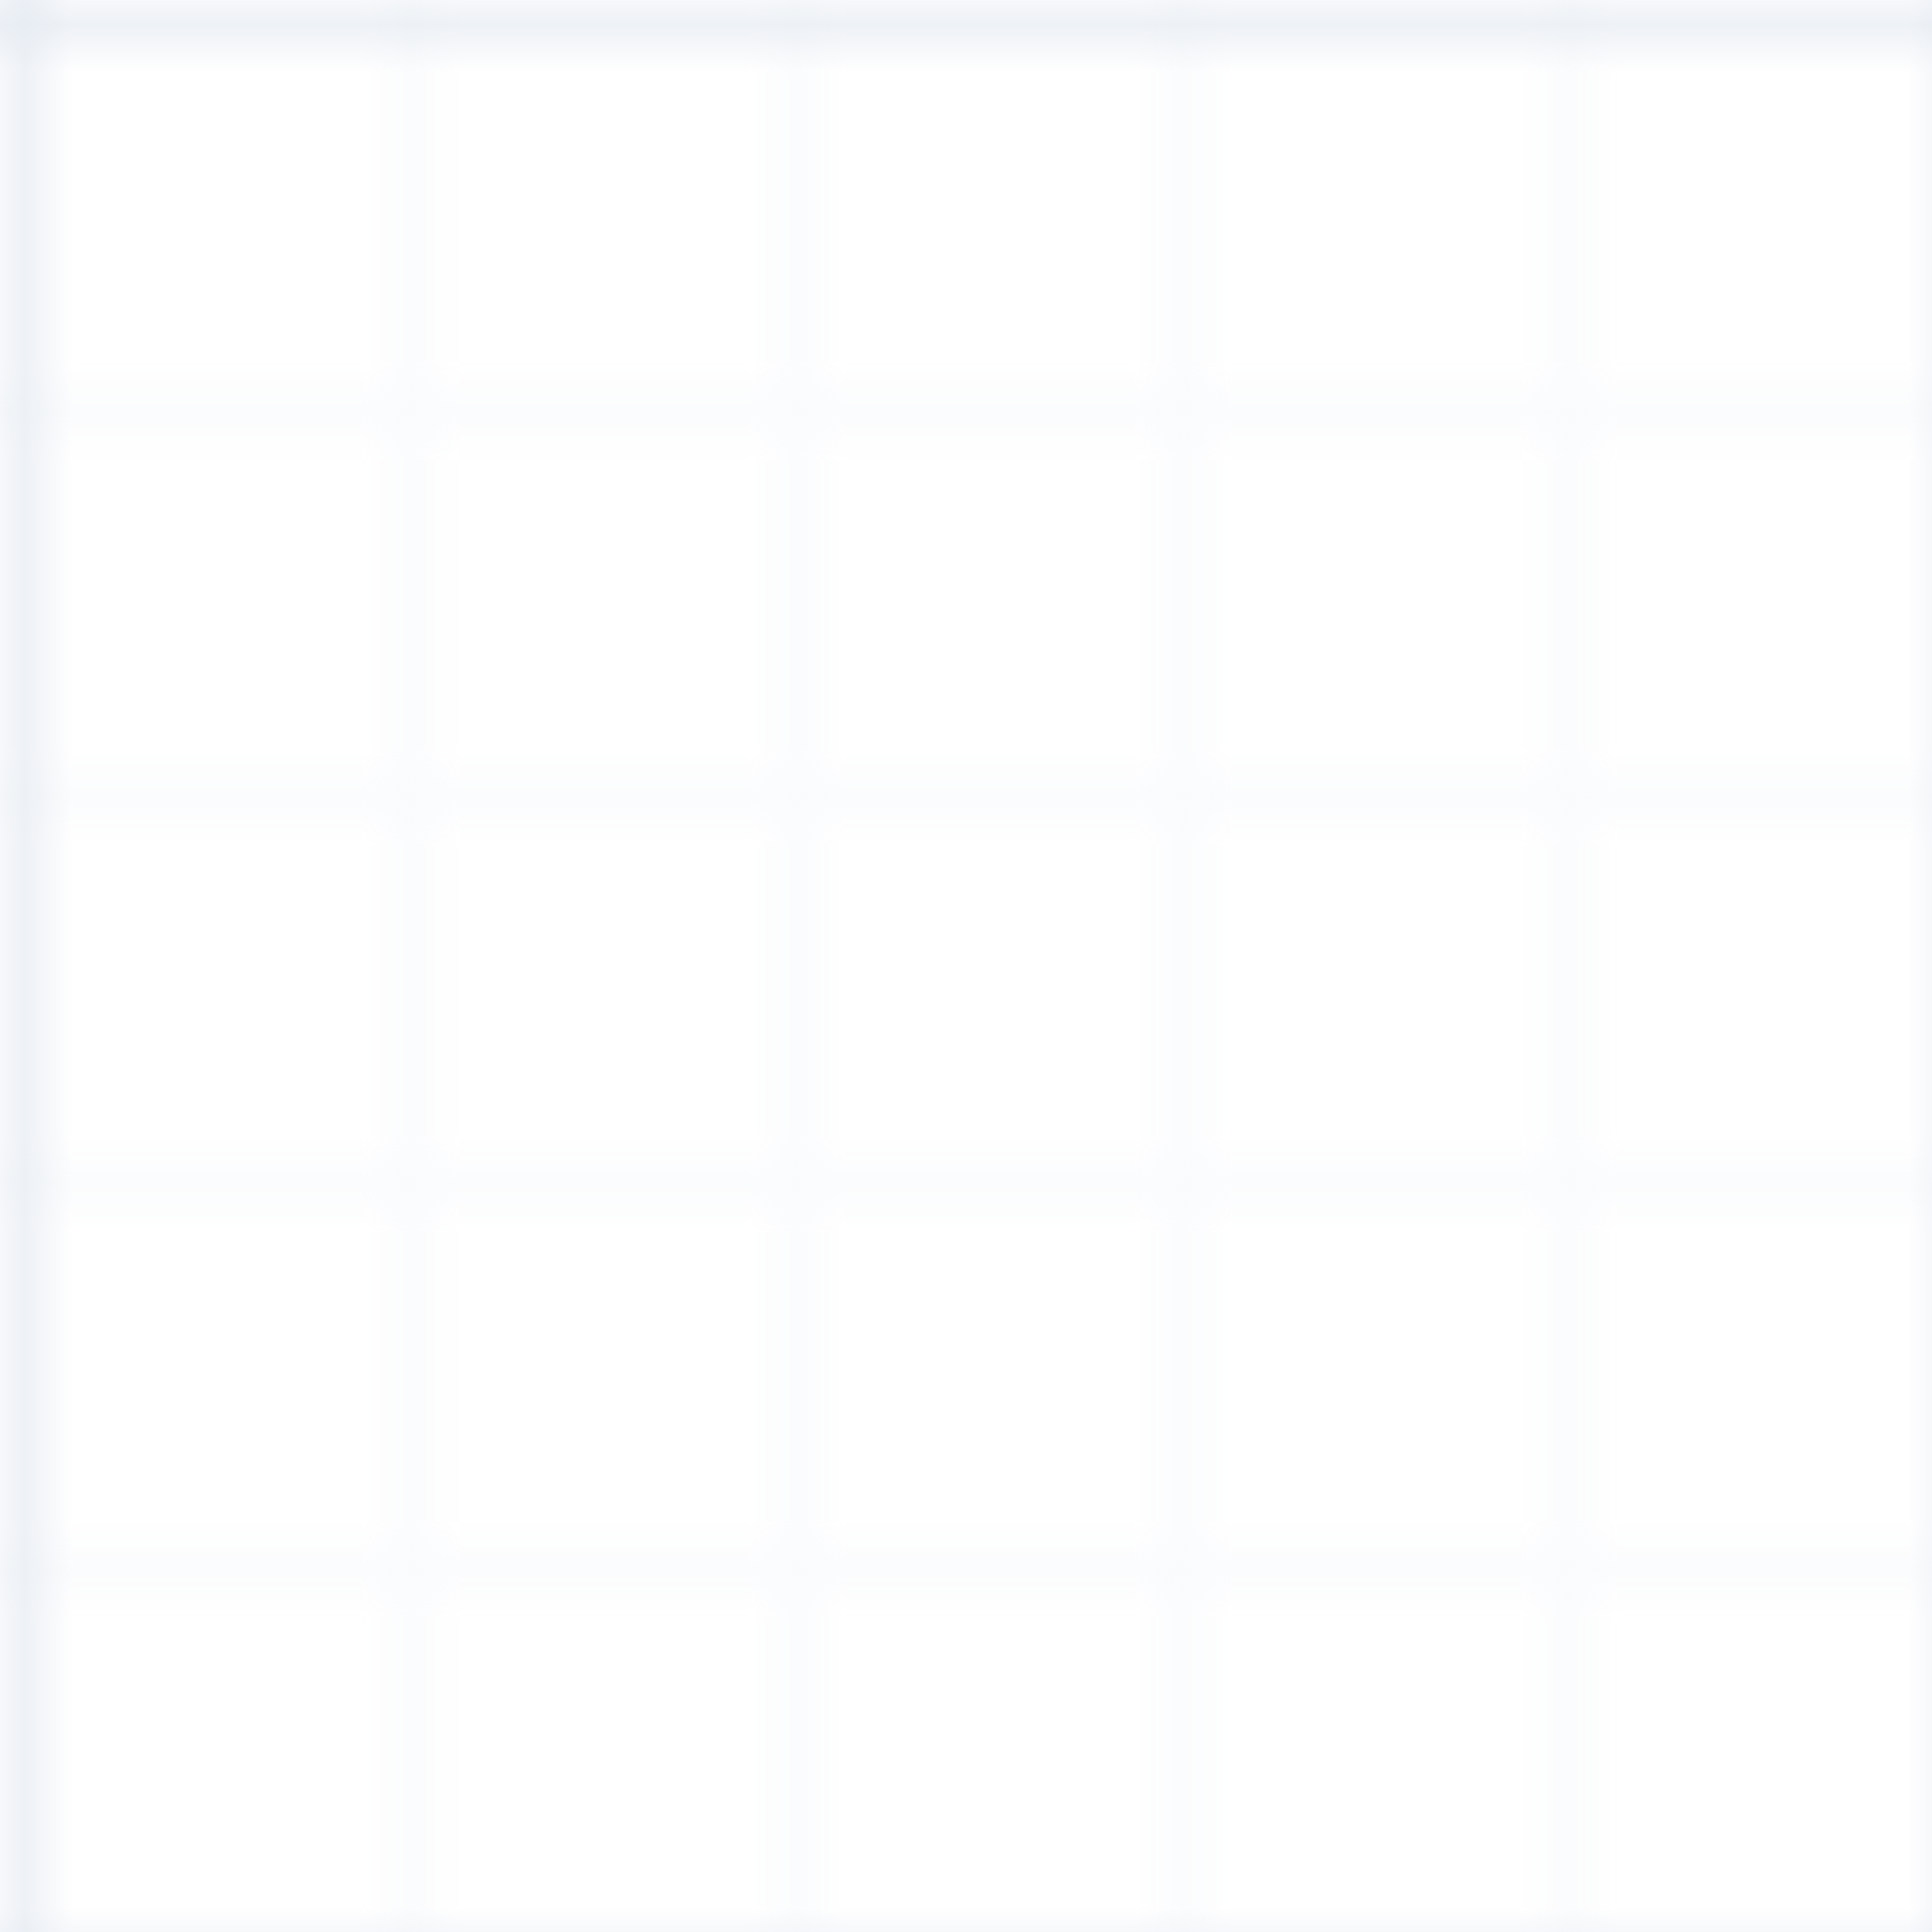 <svg width="40" height="40" viewBox="0 0 40 40" xmlns="http://www.w3.org/2000/svg">
  <defs>
    <pattern id="smallGrid" width="8" height="8" patternUnits="userSpaceOnUse">
      <path d="M 8 0 L 0 0 0 8" fill="none" stroke="#f1f5f9" stroke-width="0.5"/>
    </pattern>
    <pattern id="grid" width="40" height="40" patternUnits="userSpaceOnUse">
      <rect width="40" height="40" fill="url(#smallGrid)"/>
      <path d="M 40 0 L 0 0 0 40" fill="none" stroke="#e2e8f0" stroke-width="1"/>
    </pattern>
  </defs>
  <rect width="100%" height="100%" fill="url(#grid)" />
</svg>